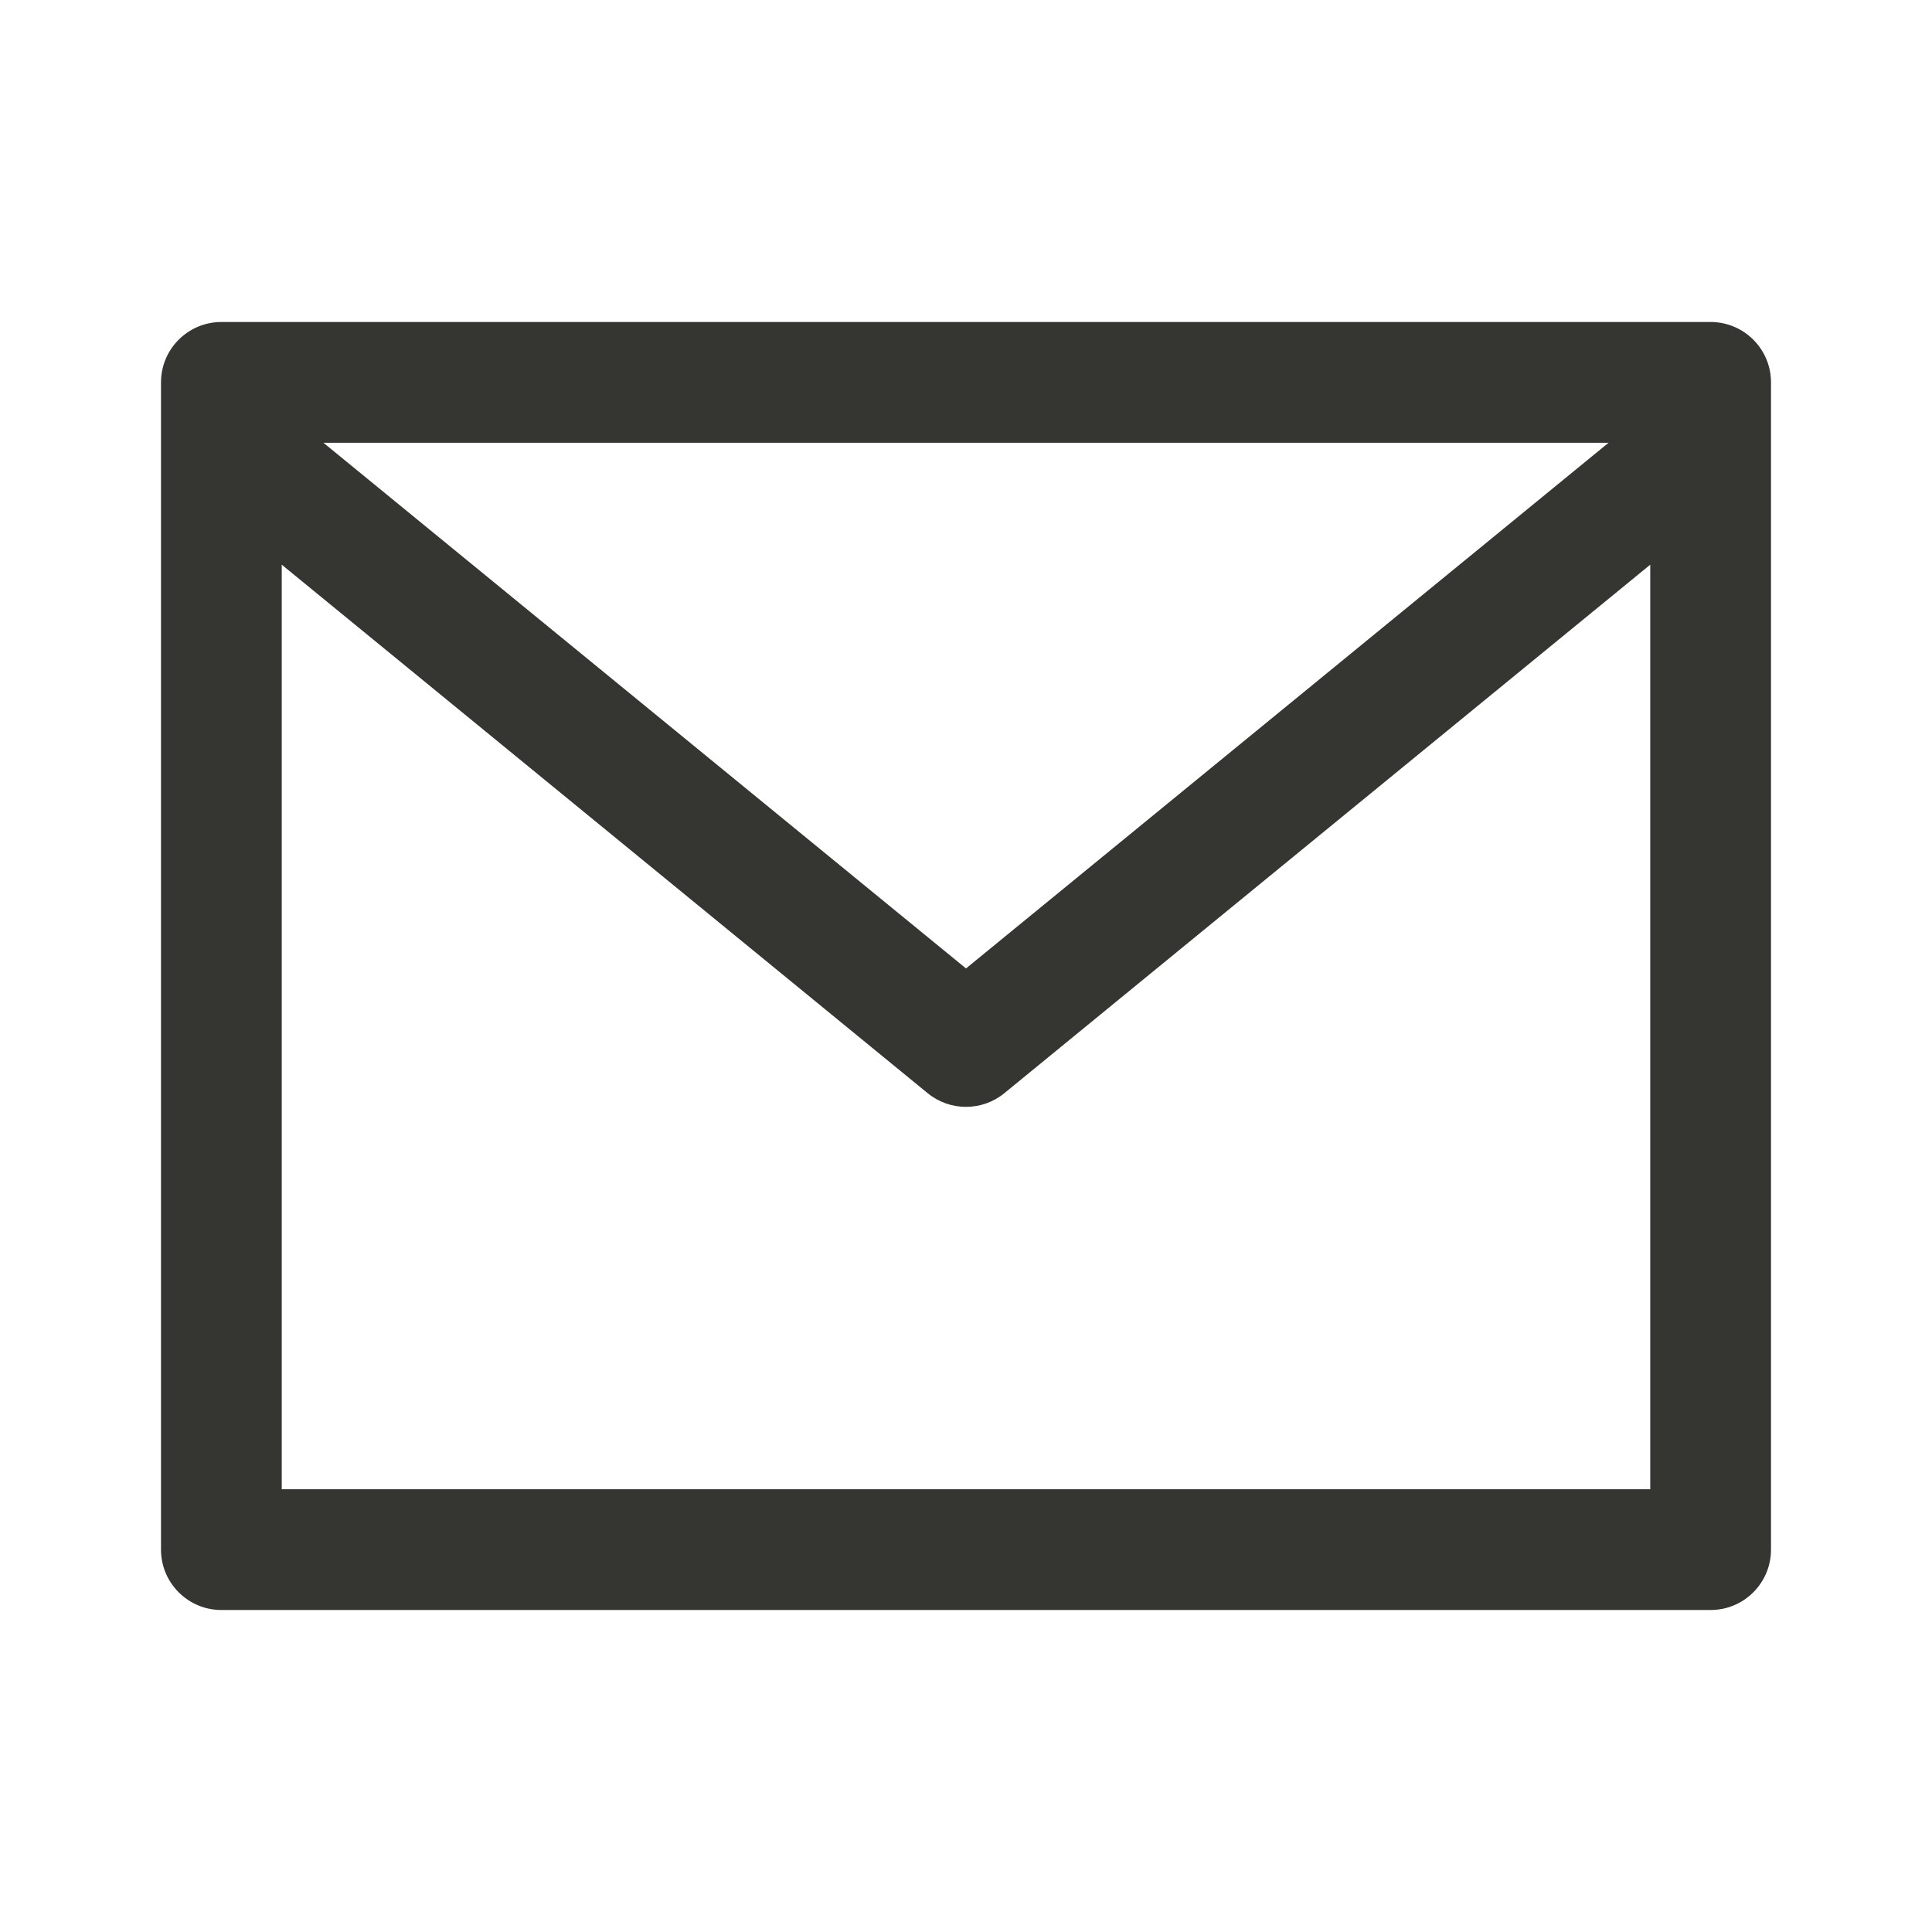 <svg width="24" height="24" viewBox="0 0 24 24" fill="none" xmlns="http://www.w3.org/2000/svg">
<path d="M21.25 4.75H22C22 4.336 21.664 4 21.25 4V4.75ZM21.25 19.25V20C21.664 20 22 19.664 22 19.25H21.25ZM2.75 19.25H2C2 19.664 2.336 20 2.75 20V19.25ZM2.75 4.75V4C2.336 4 2 4.336 2 4.75H2.75ZM12 13L11.525 13.581C11.801 13.806 12.199 13.806 12.475 13.581L12 13ZM20.5 4.75V19.25H22V4.75H20.5ZM21.25 18.5H2.75V20H21.25V18.5ZM3.5 19.25V4.75H2V19.25H3.5ZM2.75 5.5H21.25V4H2.75V5.5ZM12.475 12.419L3.475 5.056L2.525 6.217L11.525 13.581L12.475 12.419ZM20.525 5.056L11.525 12.419L12.475 13.581L21.475 6.217L20.525 5.056Z" fill="#353531"/>
</svg>
